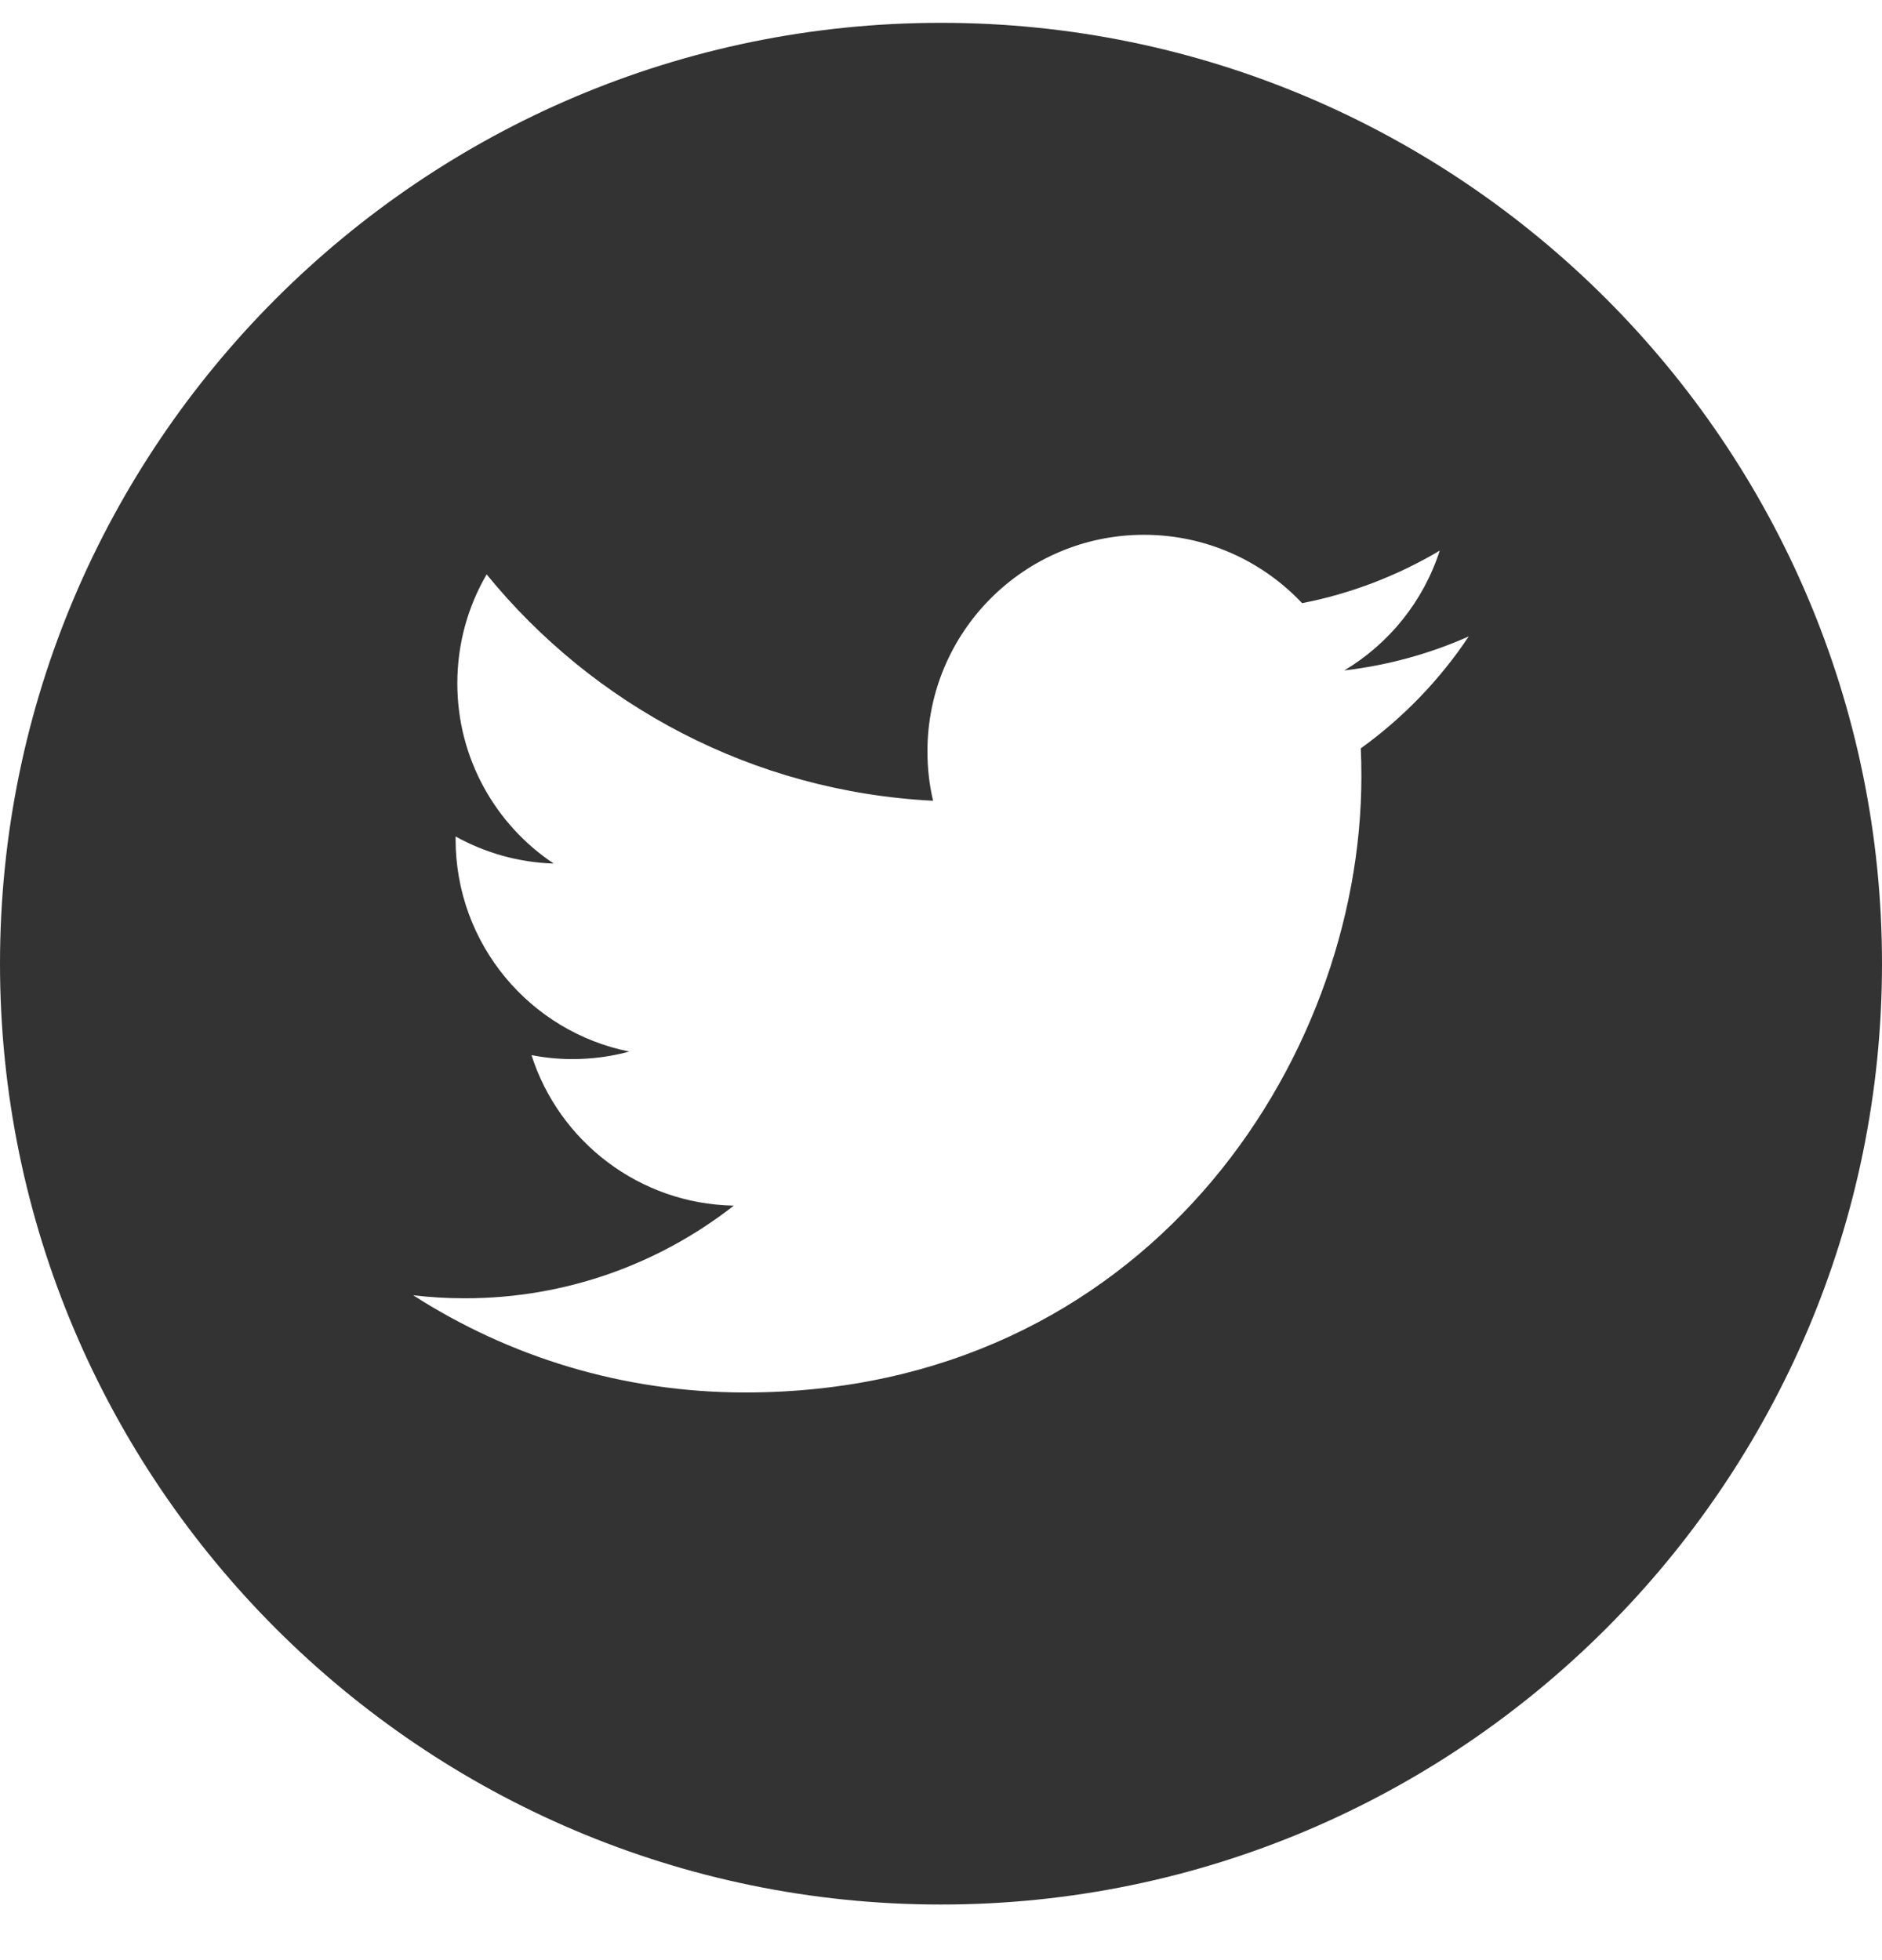 <svg width="24" height="25" viewBox="0 0 24 25" fill="none" xmlns="http://www.w3.org/2000/svg">
<g clip-path="url(#clip0)">
<path d="M12 0.291C5.383 0.291 0 5.674 0 12.291C0 18.907 5.383 24.291 12 24.291C18.616 24.291 24 18.907 24 12.291C24 5.674 18.617 0.291 12 0.291ZM17.353 9.545C17.359 9.663 17.361 9.783 17.361 9.903C17.361 13.553 14.584 17.76 9.502 17.76C7.943 17.76 6.491 17.305 5.269 16.52C5.485 16.546 5.705 16.559 5.928 16.559C7.222 16.559 8.412 16.117 9.358 15.377C8.15 15.355 7.129 14.556 6.778 13.458C6.946 13.49 7.119 13.508 7.297 13.508C7.549 13.508 7.793 13.475 8.025 13.412C6.761 13.159 5.81 12.043 5.81 10.704C5.81 10.692 5.81 10.68 5.81 10.669C6.182 10.875 6.608 11 7.061 11.014C6.32 10.52 5.832 9.674 5.832 8.716C5.832 8.209 5.968 7.734 6.206 7.326C7.568 8.998 9.603 10.097 11.899 10.213C11.851 10.011 11.827 9.8 11.827 9.583C11.827 8.058 13.064 6.821 14.589 6.821C15.383 6.821 16.1 7.157 16.605 7.693C17.235 7.57 17.825 7.34 18.36 7.023C18.152 7.668 17.715 8.209 17.143 8.551C17.703 8.485 18.236 8.337 18.73 8.117C18.362 8.67 17.893 9.156 17.353 9.545Z" fill="#333333"/>
</g>
<defs>
<clipPath id="clip0">
<rect width="24" height="24" fill="white" transform="translate(0 0.291)"/>
</clipPath>
</defs>
</svg>
